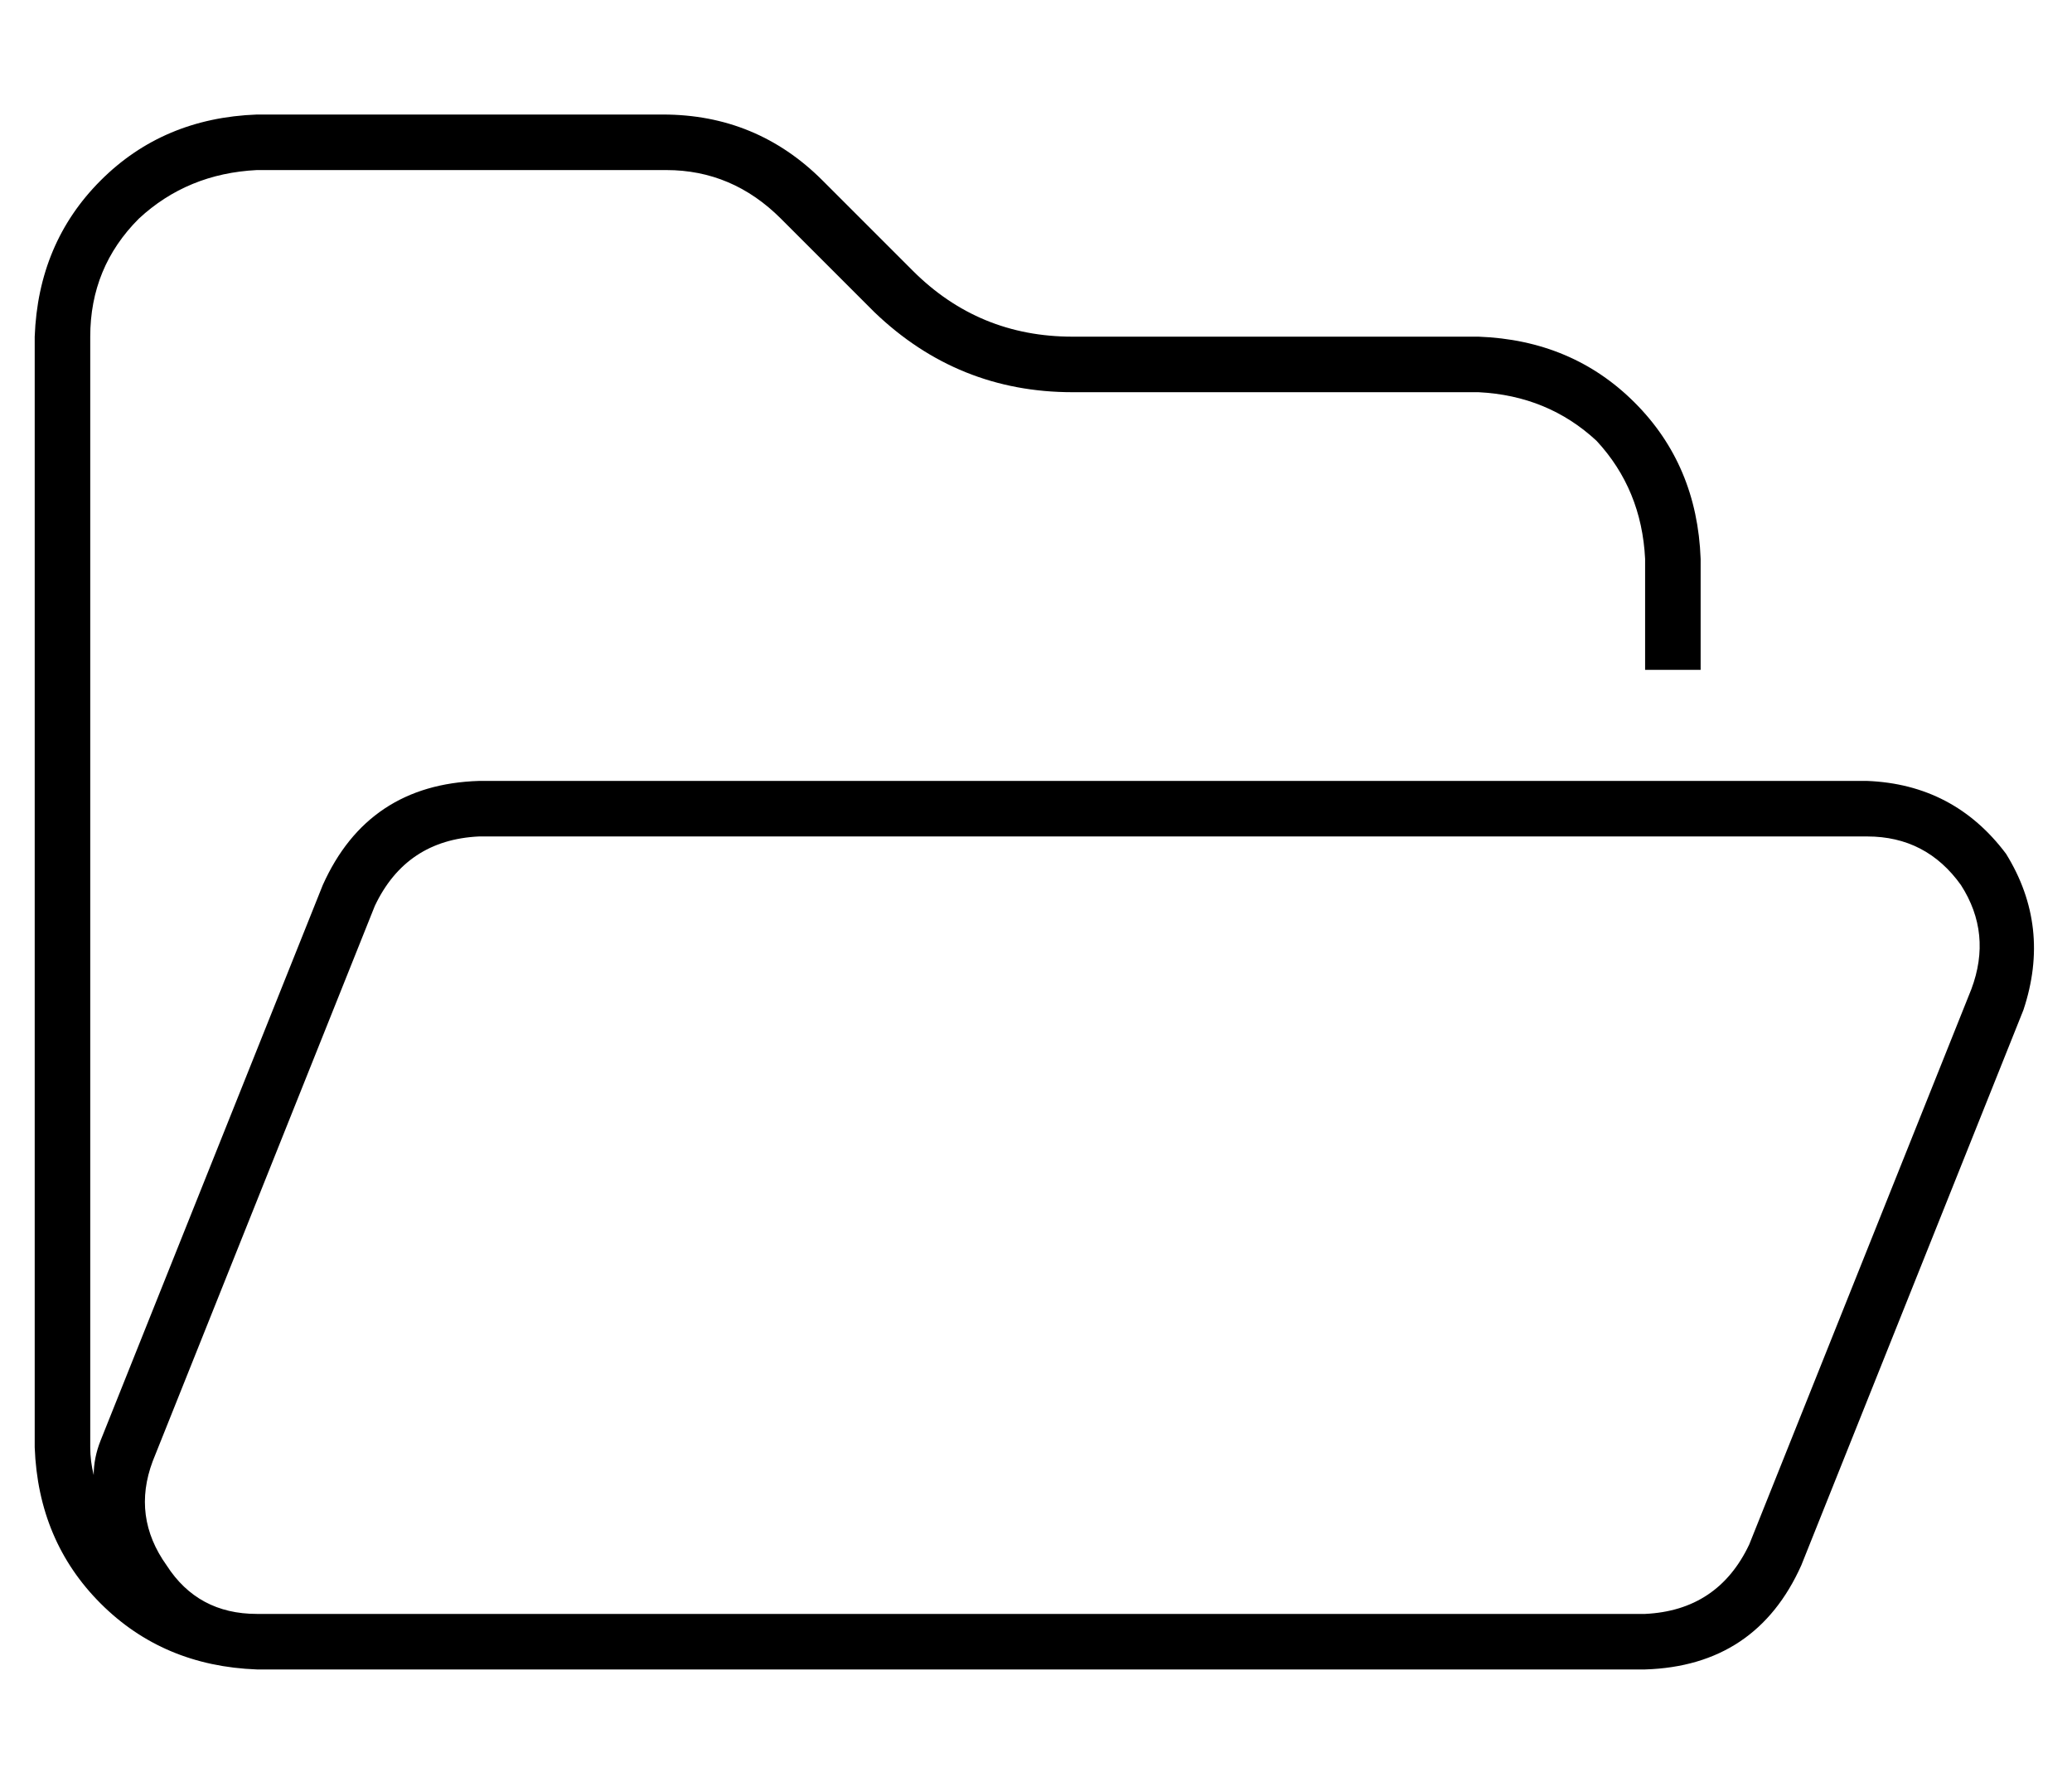 <?xml version="1.0" standalone="no"?>
<!DOCTYPE svg PUBLIC "-//W3C//DTD SVG 1.1//EN" "http://www.w3.org/Graphics/SVG/1.1/DTD/svg11.dtd" >
<svg xmlns="http://www.w3.org/2000/svg" xmlns:xlink="http://www.w3.org/1999/xlink" version="1.1" viewBox="-10 -40 597 512">
   <path fill="currentColor"
d="M64 425q-17 0 -26 -14q-10 -14 -4 -30l64 -160v0q9 -19 30 -20h400v0q17 0 27 14q9 14 3 30l-64 160v0q-9 19 -30 20h-80h-320zM384 441h80h-80h80q32 -1 45 -30l64 -160v0q8 -24 -5 -45q-15 -20 -40 -21h-400v0q-32 1 -45 30l-64 160v0q-2 5 -2 10q-1 -4 -1 -8v-320v0
q0 -20 14 -34q14 -13 34 -14h118v0q19 0 33 14l27 27v0q24 23 57 23h117v0q20 1 34 14q13 14 14 34v32v0h16v0v-32v0q-1 -27 -19 -45t-45 -19h-117v0q-27 0 -46 -19l-26 -26v0q-19 -19 -46 -19h-117v0q-27 1 -45 19t-19 45v320v0q1 27 19 45t45 19h320v0z" />
</svg>
